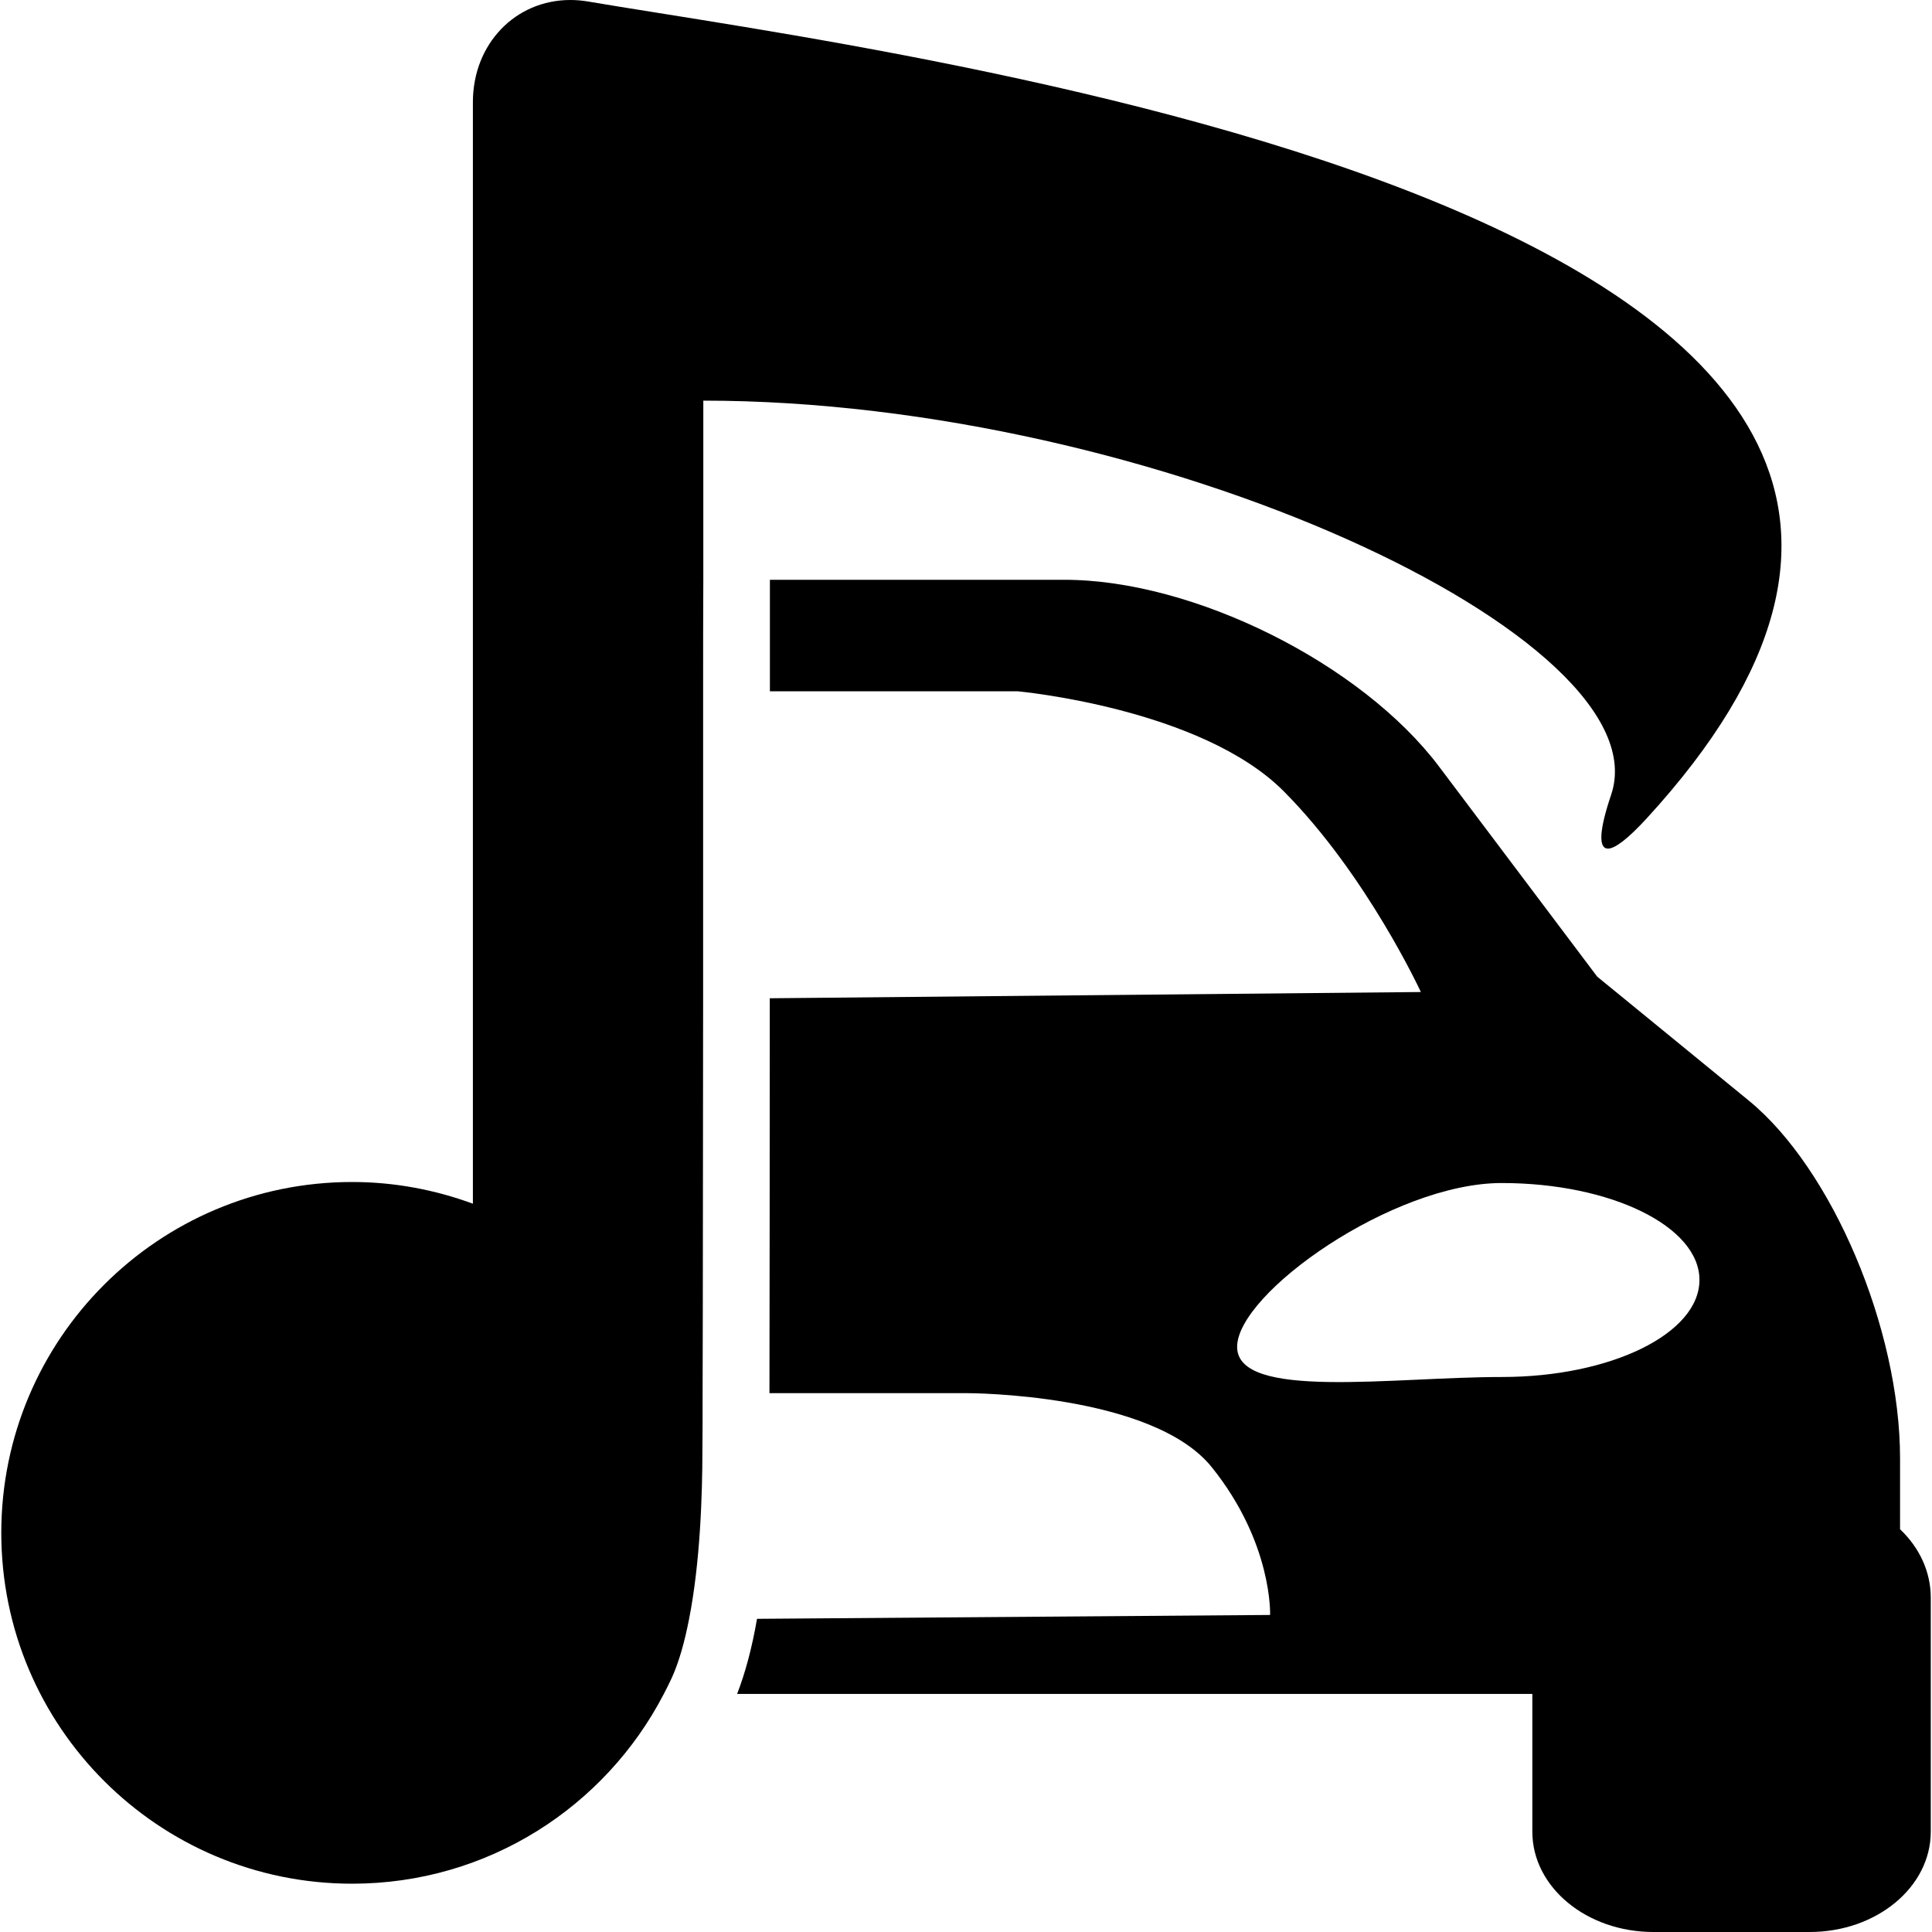 <?xml version="1.0" encoding="iso-8859-1"?>
<!-- Generator: Adobe Illustrator 21.0.2, SVG Export Plug-In . SVG Version: 6.00 Build 0)  -->
<svg version="1.1" id="&#x428;&#x430;&#x440;_1" xmlns="http://www.w3.org/2000/svg" xmlns:xlink="http://www.w3.org/1999/xlink"
	 x="0px" y="0px" viewBox="0 0 30 30" style="enable-background:new 0 0 30 30;" xml:space="preserve">
<g>
	<g>
		<path d="M27.154,17.089c-1.297-1.062-2.352-1.923-2.352-1.923l-2.455-3.261c-1.206-1.602-3.811-2.902-5.818-2.902h-4.574
			c0,0.53,0,1.11,0,1.731h3.844c0,0,2.851,0.259,4.138,1.556c1.288,1.297,2.126,3.114,2.126,3.114l-10.11,0.097
			c0,2.382-0.003,4.678-0.005,6.132h3.079c0,0,2.863,0,3.788,1.148c0.95,1.181,0.907,2.296,0.907,2.296l-7.967,0.06
			c-0.078,0.451-0.182,0.839-0.309,1.166h12.348v2.139c0,0.861,0.841,1.558,1.881,1.558h2.425c1.039,0,1.881-0.697,1.881-1.558
			V24.81c0-0.413-0.183-0.785-0.477-1.064v-1.102C29.503,20.637,28.452,18.151,27.154,17.089L27.154,17.089z M23.318,21.382
			c-1.695,0-4.108,0.363-4.108-0.468c0-0.832,2.413-2.544,4.108-2.544c1.698,0,3.071,0.674,3.071,1.505
			C26.389,20.708,25.015,21.382,23.318,21.382L23.318,21.382z M23.318,21.382"/>
		<path d="M5.468,29.25c2.108,0,3.933-1.196,4.84-2.947c0.041-0.081,0.084-0.162,0.122-0.246c0.117-0.256,0.202-0.572,0.269-0.912
			c0.173-0.874,0.208-1.926,0.208-2.648c0.003-0.235,0.003-0.532,0.003-0.867c0.005-1.452,0.005-3.742,0.008-6.119
			c0-1.637,0-3.307,0-4.777c0-0.621,0-1.203,0.003-1.731c0-1.662,0-2.782,0-2.782c7.039,0,14.92,3.7,14.096,6.122
			c-0.185,0.547-0.2,0.834-0.048,0.834c0.109,0,0.309-0.152,0.596-0.464C34.156,3.355,13.889,0.832,9.14,0.025
			C9.044,0.008,8.95,0,8.856,0C8.002,0,7.343,0.682,7.343,1.587v17.104c-0.585-0.215-1.216-0.337-1.875-0.337
			c-3.007,0-5.448,2.438-5.448,5.448C0.02,26.812,2.461,29.25,5.468,29.25L5.468,29.25z M5.468,29.25"/>
	</g>
</g>
</svg>
